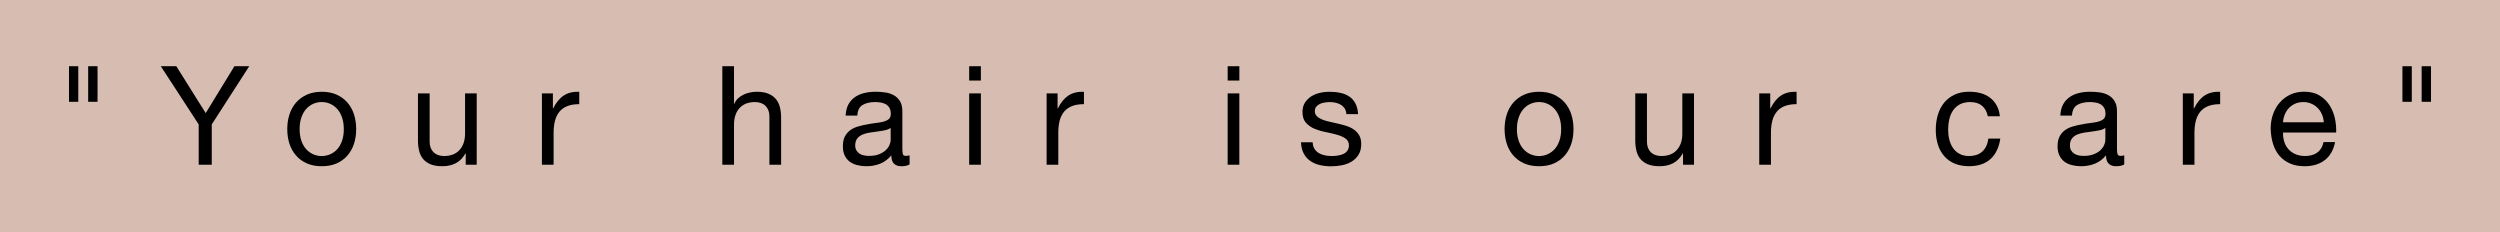 <svg width="441" height="41" viewBox="0 0 441 41" fill="none" xmlns="http://www.w3.org/2000/svg">
<path d="M441 0H0V41H441V0Z" fill="#D7BDB1"/>
<path d="M13.811 11.683V17.957H12.171V11.683H13.811ZM17.205 11.683V17.957H15.555V11.683H17.205Z" fill="black"/>
<path d="M37.354 29.056H35.05V21.947L28.366 11.683H31.103L36.285 19.952L41.347 11.683H43.962L37.354 21.947V29.056Z" fill="black"/>
<path d="M51.058 20.185C51.321 19.386 51.708 18.683 52.227 18.092C52.739 17.501 53.376 17.032 54.14 16.695C54.898 16.354 55.77 16.188 56.756 16.188C57.756 16.188 58.627 16.358 59.385 16.695C60.136 17.036 60.766 17.505 61.284 18.092C61.797 18.683 62.191 19.382 62.447 20.185C62.703 20.995 62.831 21.854 62.831 22.778C62.831 23.703 62.703 24.565 62.447 25.357C62.191 26.15 61.8 26.845 61.284 27.436C60.766 28.034 60.136 28.496 59.385 28.826C58.627 29.16 57.756 29.323 56.756 29.323C55.77 29.323 54.898 29.16 54.14 28.826C53.376 28.493 52.742 28.03 52.227 27.436C51.708 26.845 51.321 26.153 51.058 25.357C50.802 24.565 50.674 23.699 50.674 22.778C50.67 21.854 50.802 20.991 51.058 20.185ZM53.158 24.808C53.355 25.399 53.639 25.896 53.988 26.296C54.348 26.689 54.76 26.994 55.237 27.207C55.711 27.419 56.216 27.526 56.752 27.526C57.285 27.526 57.787 27.419 58.264 27.207C58.738 26.994 59.157 26.692 59.506 26.296C59.866 25.896 60.143 25.399 60.343 24.808C60.547 24.217 60.648 23.539 60.648 22.778C60.648 22.017 60.547 21.339 60.343 20.748C60.139 20.15 59.862 19.657 59.506 19.246C59.157 18.847 58.735 18.534 58.264 18.322C57.783 18.11 57.285 18.002 56.752 18.002C56.219 18.002 55.711 18.11 55.237 18.322C54.756 18.53 54.344 18.843 53.988 19.246C53.639 19.653 53.351 20.15 53.158 20.748C52.954 21.339 52.853 22.017 52.853 22.778C52.853 23.539 52.957 24.217 53.158 24.808Z" fill="black"/>
<path d="M82.153 29.056V27.061H82.105C81.672 27.836 81.112 28.413 80.437 28.771C79.763 29.14 78.957 29.321 78.04 29.321C77.216 29.321 76.535 29.213 75.985 28.994C75.431 28.771 74.992 28.459 74.646 28.059C74.307 27.652 74.072 27.169 73.937 26.606C73.795 26.05 73.726 25.431 73.726 24.746V16.477H75.787V24.989C75.787 25.771 76.012 26.387 76.462 26.835C76.915 27.291 77.538 27.52 78.327 27.52C78.957 27.52 79.503 27.419 79.963 27.228C80.424 27.03 80.808 26.759 81.112 26.401C81.423 26.043 81.652 25.625 81.807 25.146C81.956 24.67 82.036 24.148 82.036 23.578V16.477H84.091V29.056H82.153Z" fill="black"/>
<path d="M97.531 16.476V19.124H97.58C98.082 18.106 98.694 17.352 99.424 16.865C100.147 16.375 101.067 16.152 102.181 16.187V18.373C101.358 18.373 100.662 18.488 100.081 18.714C99.5 18.944 99.026 19.277 98.677 19.712C98.317 20.153 98.061 20.682 97.898 21.307C97.736 21.933 97.656 22.653 97.656 23.459V29.059H95.594V16.476H97.531Z" fill="black"/>
<path d="M129.481 11.683V18.322H129.53C129.692 17.936 129.914 17.602 130.204 17.338C130.495 17.074 130.827 16.848 131.184 16.681C131.547 16.511 131.927 16.389 132.325 16.309C132.716 16.229 133.104 16.188 133.474 16.188C134.297 16.188 134.982 16.295 135.536 16.528C136.082 16.751 136.529 17.07 136.868 17.477C137.207 17.877 137.442 18.36 137.577 18.923C137.719 19.479 137.788 20.105 137.788 20.783V29.059H135.723V20.536C135.723 19.761 135.501 19.146 135.048 18.69C134.595 18.235 133.972 18.006 133.183 18.006C132.554 18.006 132.007 18.106 131.547 18.297C131.09 18.492 130.703 18.77 130.398 19.125C130.087 19.486 129.858 19.9 129.71 20.38C129.554 20.856 129.481 21.377 129.481 21.947V29.056H127.419V11.683H129.481Z" fill="black"/>
<path d="M160.449 29.004C160.096 29.216 159.605 29.324 158.975 29.324C158.442 29.324 158.017 29.175 157.705 28.876C157.387 28.577 157.231 28.083 157.231 27.402C156.664 28.08 156.01 28.577 155.259 28.876C154.509 29.175 153.699 29.324 152.827 29.324C152.26 29.324 151.72 29.255 151.212 29.126C150.703 28.997 150.267 28.792 149.893 28.521C149.523 28.243 149.226 27.881 149.008 27.433C148.79 26.992 148.683 26.449 148.683 25.817C148.683 25.104 148.804 24.52 149.042 24.065C149.285 23.609 149.603 23.244 150.001 22.959C150.392 22.674 150.845 22.455 151.36 22.313C151.866 22.163 152.388 22.042 152.921 21.948C153.481 21.833 154.021 21.75 154.529 21.691C155.035 21.635 155.488 21.555 155.875 21.454C156.259 21.346 156.571 21.19 156.796 20.992C157.024 20.787 157.135 20.488 157.135 20.102C157.135 19.647 157.055 19.282 156.885 19.004C156.716 18.733 156.495 18.52 156.232 18.371C155.969 18.229 155.664 18.128 155.332 18.079C155 18.03 154.678 18.003 154.353 18.003C153.481 18.003 152.758 18.173 152.177 18.507C151.596 18.84 151.277 19.469 151.232 20.394H149.17C149.205 19.612 149.368 18.955 149.658 18.42C149.949 17.891 150.333 17.457 150.821 17.123C151.309 16.789 151.862 16.546 152.481 16.404C153.097 16.254 153.765 16.185 154.474 16.185C155.041 16.185 155.602 16.226 156.155 16.306C156.716 16.386 157.218 16.55 157.671 16.803C158.124 17.054 158.487 17.408 158.764 17.857C159.034 18.312 159.176 18.903 159.176 19.629V26.091C159.176 26.575 159.203 26.933 159.255 27.159C159.311 27.388 159.498 27.499 159.823 27.499C160.006 27.499 160.214 27.464 160.452 27.405V29.004H160.449ZM157.11 22.56C156.854 22.751 156.508 22.893 156.09 22.98C155.671 23.067 155.232 23.144 154.772 23.199C154.311 23.262 153.844 23.321 153.381 23.397C152.914 23.463 152.495 23.589 152.125 23.745C151.755 23.908 151.45 24.138 151.212 24.437C150.983 24.736 150.859 25.142 150.859 25.66C150.859 26.001 150.928 26.286 151.07 26.522C151.205 26.752 151.381 26.943 151.603 27.092C151.817 27.235 152.07 27.343 152.36 27.405C152.651 27.471 152.962 27.499 153.287 27.499C153.962 27.499 154.543 27.412 155.031 27.221C155.512 27.037 155.91 26.8 156.214 26.522C156.526 26.237 156.747 25.931 156.896 25.598C157.038 25.271 157.114 24.958 157.114 24.666V22.56H157.11Z" fill="black"/>
<path d="M170.963 14.21V11.683H173.025V14.21H170.963ZM173.025 16.476V29.056H170.963V16.476H173.025Z" fill="black"/>
<path d="M186.559 16.476V19.124H186.607C187.106 18.106 187.721 17.352 188.445 16.865C189.175 16.375 190.095 16.152 191.209 16.187V18.373C190.385 18.373 189.683 18.488 189.102 18.714C188.521 18.944 188.054 19.277 187.697 19.712C187.344 20.153 187.081 20.682 186.919 21.307C186.763 21.933 186.684 22.653 186.684 23.459V29.059H184.622V16.476H186.559Z" fill="black"/>
<path d="M216.561 14.21V11.683H218.623V14.21H216.561ZM218.62 16.476V29.056H216.558V16.476H218.62Z" fill="black"/>
<path d="M231.867 26.247C232.064 26.56 232.32 26.81 232.631 27.002C232.95 27.186 233.299 27.321 233.7 27.401C234.091 27.481 234.503 27.523 234.925 27.523C235.25 27.523 235.586 27.495 235.939 27.446C236.295 27.398 236.62 27.311 236.918 27.182C237.222 27.054 237.464 26.862 237.662 26.605C237.852 26.355 237.952 26.035 237.952 25.649C237.952 25.114 237.748 24.704 237.343 24.433C236.939 24.155 236.437 23.929 235.828 23.762C235.226 23.591 234.565 23.435 233.856 23.299C233.147 23.164 232.489 22.966 231.884 22.715C231.275 22.465 230.777 22.111 230.369 21.655C229.96 21.203 229.756 20.571 229.756 19.764C229.756 19.125 229.898 18.582 230.182 18.127C230.466 17.679 230.832 17.307 231.268 17.022C231.715 16.744 232.216 16.525 232.777 16.389C233.33 16.253 233.884 16.188 234.434 16.188C235.143 16.188 235.8 16.247 236.392 16.372C236.994 16.486 237.52 16.705 237.98 17.004C238.44 17.303 238.81 17.71 239.08 18.221C239.357 18.732 239.52 19.368 239.568 20.129H237.506C237.471 19.73 237.371 19.389 237.195 19.125C237.011 18.854 236.79 18.635 236.513 18.478C236.243 18.315 235.939 18.193 235.607 18.124C235.274 18.047 234.939 18.009 234.6 18.009C234.295 18.009 233.984 18.037 233.666 18.085C233.354 18.134 233.064 18.221 232.808 18.343C232.552 18.464 232.341 18.628 232.178 18.833C232.016 19.031 231.936 19.295 231.936 19.622C231.936 19.98 232.057 20.275 232.313 20.512C232.562 20.748 232.88 20.939 233.264 21.096C233.648 21.252 234.088 21.381 234.576 21.482C235.057 21.589 235.541 21.701 236.029 21.815C236.541 21.923 237.049 22.066 237.544 22.229C238.039 22.385 238.471 22.601 238.848 22.869C239.225 23.14 239.537 23.48 239.769 23.88C240.004 24.287 240.121 24.791 240.121 25.389C240.121 26.157 239.966 26.786 239.647 27.29C239.336 27.791 238.924 28.201 238.419 28.507C237.907 28.82 237.336 29.028 236.696 29.153C236.06 29.275 235.427 29.337 234.797 29.337C234.102 29.337 233.437 29.261 232.811 29.118C232.182 28.969 231.621 28.733 231.144 28.399C230.656 28.065 230.272 27.631 229.981 27.088C229.691 26.546 229.528 25.879 229.493 25.1H231.555C231.569 25.542 231.676 25.927 231.867 26.247Z" fill="black"/>
<path d="M265.792 20.185C266.048 19.386 266.443 18.683 266.955 18.092C267.474 17.501 268.11 17.032 268.868 16.695C269.632 16.354 270.504 16.188 271.483 16.188C272.49 16.188 273.362 16.358 274.113 16.695C274.864 17.036 275.497 17.505 276.019 18.092C276.531 18.683 276.919 19.382 277.181 20.185C277.437 20.995 277.565 21.854 277.565 22.778C277.565 23.703 277.437 24.565 277.181 25.357C276.919 26.15 276.531 26.845 276.019 27.436C275.5 28.034 274.864 28.496 274.113 28.826C273.362 29.16 272.49 29.323 271.483 29.323C270.504 29.323 269.632 29.16 268.868 28.826C268.11 28.493 267.477 28.03 266.955 27.436C266.439 26.845 266.048 26.153 265.792 25.357C265.536 24.565 265.408 23.699 265.408 22.778C265.408 21.854 265.536 20.991 265.792 20.185ZM267.889 24.808C268.093 25.399 268.37 25.896 268.726 26.296C269.079 26.689 269.498 26.994 269.968 27.207C270.449 27.419 270.954 27.526 271.483 27.526C272.016 27.526 272.525 27.419 272.999 27.207C273.48 26.994 273.891 26.692 274.248 26.296C274.607 25.896 274.884 25.399 275.085 24.808C275.286 24.217 275.389 23.539 275.389 22.778C275.389 22.017 275.289 21.339 275.085 20.748C274.881 20.15 274.604 19.657 274.248 19.246C273.888 18.847 273.476 18.534 272.999 18.322C272.525 18.11 272.02 18.002 271.483 18.002C270.958 18.002 270.449 18.11 269.968 18.322C269.494 18.53 269.075 18.843 268.726 19.246C268.37 19.653 268.089 20.15 267.889 20.748C267.685 21.339 267.584 22.017 267.584 22.778C267.584 23.539 267.685 24.217 267.889 24.808Z" fill="black"/>
<path d="M296.888 29.056V27.061H296.839C296.407 27.836 295.846 28.413 295.172 28.771C294.49 29.14 293.691 29.321 292.774 29.321C291.951 29.321 291.266 29.213 290.712 28.994C290.166 28.771 289.719 28.459 289.38 28.059C289.041 27.652 288.806 27.169 288.664 26.606C288.529 26.05 288.46 25.431 288.46 24.746V16.477H290.522V24.989C290.522 25.771 290.743 26.387 291.197 26.835C291.65 27.291 292.273 27.52 293.061 27.52C293.691 27.52 294.238 27.419 294.698 27.228C295.158 27.03 295.542 26.759 295.846 26.401C296.151 26.043 296.386 25.625 296.535 25.146C296.69 24.67 296.763 24.148 296.763 23.578V16.477H298.825V29.056H296.888Z" fill="black"/>
<path d="M312.269 16.476V19.124H312.318C312.82 18.106 313.432 17.352 314.162 16.865C314.885 16.375 315.805 16.152 316.919 16.187V18.373C316.096 18.373 315.4 18.488 314.819 18.714C314.238 18.944 313.764 19.277 313.415 19.712C313.058 20.153 312.799 20.682 312.636 21.307C312.474 21.933 312.394 22.653 312.394 23.459V29.059H310.332V16.476H312.269Z" fill="black"/>
<path d="M349.637 18.663C349.125 18.228 348.426 18.006 347.555 18.006C346.811 18.006 346.188 18.148 345.69 18.419C345.188 18.697 344.79 19.066 344.493 19.518C344.188 19.973 343.981 20.494 343.849 21.085C343.714 21.676 343.652 22.288 343.652 22.917C343.652 23.501 343.718 24.071 343.856 24.62C343.998 25.177 344.209 25.667 344.5 26.094C344.79 26.529 345.174 26.869 345.641 27.127C346.108 27.391 346.669 27.52 347.309 27.52C348.33 27.52 349.118 27.248 349.693 26.717C350.267 26.181 350.62 25.427 350.748 24.45H352.855C352.626 26.011 352.052 27.207 351.125 28.055C350.191 28.896 348.928 29.317 347.333 29.317C346.382 29.317 345.534 29.16 344.797 28.854C344.06 28.548 343.451 28.107 342.96 27.537C342.465 26.974 342.095 26.296 341.846 25.507C341.597 24.718 341.469 23.856 341.469 22.914C341.469 21.975 341.59 21.096 341.832 20.279C342.074 19.459 342.441 18.746 342.932 18.134C343.427 17.529 344.04 17.046 344.783 16.702C345.527 16.348 346.392 16.181 347.378 16.181C348.087 16.181 348.755 16.261 349.378 16.431C350.001 16.601 350.547 16.865 351.021 17.224C351.502 17.578 351.893 18.033 352.197 18.576C352.502 19.118 352.699 19.765 352.779 20.512H350.651C350.495 19.723 350.156 19.104 349.637 18.663Z" fill="black"/>
<path d="M374.727 29.004C374.367 29.216 373.883 29.324 373.246 29.324C372.72 29.324 372.295 29.175 371.976 28.876C371.665 28.577 371.502 28.083 371.502 27.402C370.942 28.08 370.281 28.577 369.53 28.876C368.78 29.175 367.97 29.324 367.098 29.324C366.531 29.324 365.998 29.255 365.49 29.126C364.974 28.997 364.538 28.792 364.164 28.521C363.794 28.243 363.504 27.881 363.286 27.433C363.064 26.992 362.954 26.449 362.954 25.817C362.954 25.104 363.075 24.52 363.317 24.065C363.559 23.609 363.877 23.244 364.268 22.959C364.666 22.674 365.119 22.455 365.628 22.313C366.136 22.163 366.662 22.042 367.188 21.948C367.756 21.833 368.288 21.75 368.804 21.691C369.312 21.635 369.755 21.555 370.15 21.454C370.534 21.346 370.838 21.19 371.07 20.992C371.295 20.787 371.409 20.488 371.409 20.102C371.409 19.647 371.323 19.282 371.153 19.004C370.983 18.733 370.769 18.52 370.503 18.371C370.233 18.229 369.935 18.128 369.603 18.079C369.271 18.03 368.949 18.003 368.624 18.003C367.752 18.003 367.022 18.173 366.441 18.507C365.86 18.84 365.548 19.469 365.496 20.394H363.441C363.476 19.612 363.639 18.955 363.929 18.42C364.22 17.891 364.604 17.457 365.092 17.123C365.573 16.789 366.126 16.546 366.745 16.404C367.368 16.254 368.036 16.185 368.745 16.185C369.306 16.185 369.866 16.226 370.426 16.306C370.98 16.386 371.489 16.55 371.938 16.803C372.392 17.054 372.748 17.408 373.025 17.857C373.301 18.312 373.436 18.903 373.436 19.629V26.091C373.436 26.575 373.464 26.933 373.523 27.159C373.578 27.388 373.765 27.499 374.09 27.499C374.267 27.499 374.474 27.464 374.72 27.405V29.004H374.727ZM371.381 22.56C371.125 22.751 370.786 22.893 370.368 22.98C369.949 23.067 369.51 23.144 369.05 23.199C368.582 23.262 368.126 23.321 367.652 23.397C367.185 23.463 366.766 23.589 366.396 23.745C366.022 23.908 365.721 24.138 365.49 24.437C365.254 24.736 365.137 25.142 365.137 25.66C365.137 26.001 365.206 26.286 365.341 26.522C365.476 26.752 365.659 26.943 365.874 27.092C366.092 27.235 366.348 27.343 366.638 27.405C366.929 27.471 367.233 27.499 367.558 27.499C368.233 27.499 368.814 27.412 369.302 27.221C369.79 27.037 370.181 26.8 370.492 26.522C370.797 26.237 371.025 25.931 371.167 25.598C371.316 25.271 371.385 24.958 371.385 24.666V22.56H371.381Z" fill="black"/>
<path d="M386.977 16.476V19.124H387.033C387.534 18.106 388.147 17.352 388.87 16.865C389.6 16.375 390.52 16.152 391.634 16.187V18.373C390.811 18.373 390.108 18.488 389.527 18.714C388.946 18.944 388.472 19.277 388.123 19.712C387.763 20.153 387.507 20.682 387.344 21.307C387.181 21.933 387.102 22.653 387.102 23.459V29.059H385.047V16.476H386.977Z" fill="black"/>
<path d="M410.084 28.249C409.147 28.969 407.971 29.323 406.545 29.323C405.545 29.323 404.68 29.16 403.944 28.833C403.207 28.513 402.591 28.058 402.093 27.474C401.591 26.89 401.214 26.191 400.965 25.374C400.716 24.568 400.574 23.685 400.546 22.726C400.546 21.77 400.688 20.894 400.979 20.098C401.269 19.305 401.674 18.61 402.203 18.026C402.729 17.442 403.352 16.987 404.068 16.66C404.784 16.34 405.576 16.177 406.434 16.177C407.542 16.177 408.469 16.406 409.206 16.869C409.943 17.331 410.531 17.922 410.977 18.634C411.416 19.347 411.728 20.129 411.897 20.97C412.067 21.811 412.133 22.614 412.101 23.379H402.729C402.715 23.928 402.778 24.453 402.926 24.947C403.068 25.444 403.303 25.878 403.629 26.257C403.954 26.636 404.366 26.942 404.867 27.175C405.369 27.397 405.954 27.516 406.632 27.516C407.504 27.516 408.22 27.311 408.773 26.904C409.334 26.504 409.7 25.885 409.873 25.058H411.915C411.627 26.476 411.019 27.537 410.084 28.249ZM409.586 20.171C409.403 19.736 409.154 19.357 408.835 19.044C408.524 18.725 408.154 18.474 407.721 18.29C407.296 18.099 406.822 18.005 406.31 18.005C405.777 18.005 405.296 18.099 404.864 18.29C404.438 18.474 404.072 18.732 403.764 19.058C403.459 19.378 403.217 19.757 403.041 20.185C402.857 20.619 402.757 21.075 402.722 21.565H409.918C409.884 21.075 409.773 20.612 409.586 20.171Z" fill="black"/>
<path d="M425.439 11.683V17.957H423.788V11.683H425.439ZM428.829 11.683V17.957H427.179V11.683H428.829Z" fill="black"/>
</svg>
